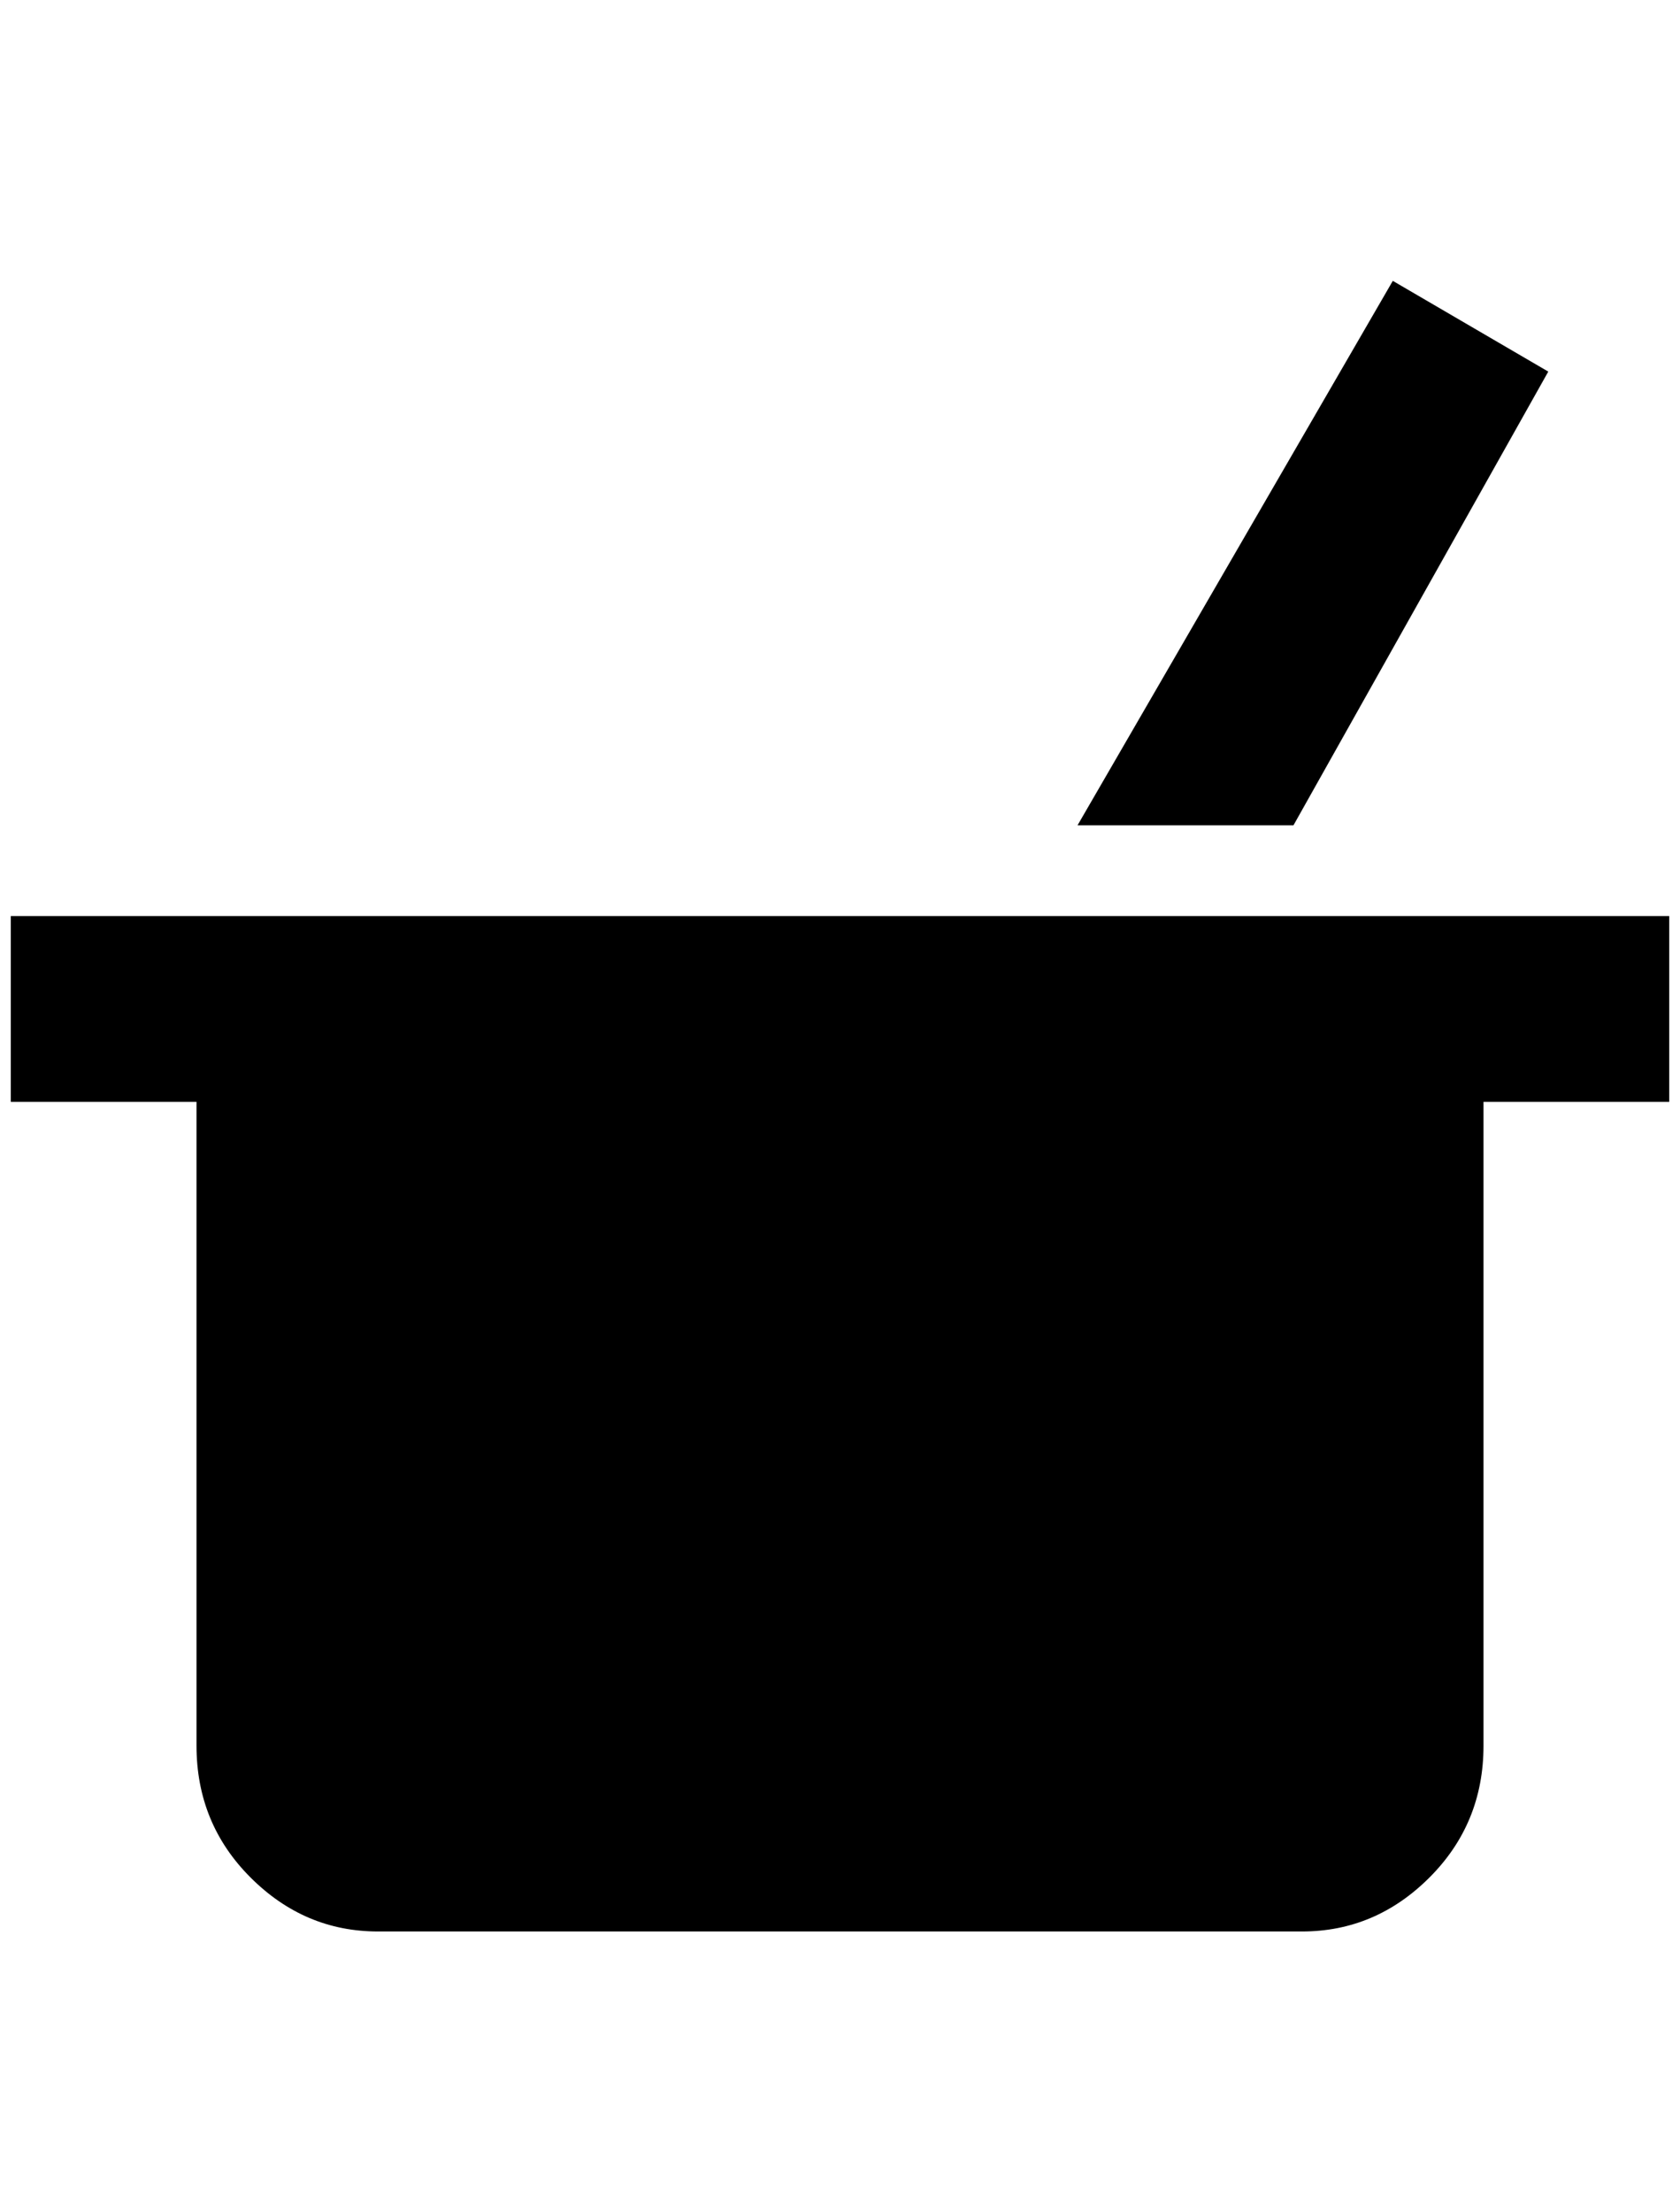 <?xml version="1.0" standalone="no"?>
<!DOCTYPE svg PUBLIC "-//W3C//DTD SVG 1.1//EN" "http://www.w3.org/Graphics/SVG/1.1/DTD/svg11.dtd" >
<svg xmlns="http://www.w3.org/2000/svg" xmlns:xlink="http://www.w3.org/1999/xlink" version="1.1" viewBox="-10 0 1556 2048">
   <path fill="currentColor"
d="M988 764l292 -504l144 84l-236 420h-200zM940 848h-940v172h172v596q0 72 50 122t118 50h856q68 0 118 -50t50 -122v-596h172v-172h-596z" />
</svg>
